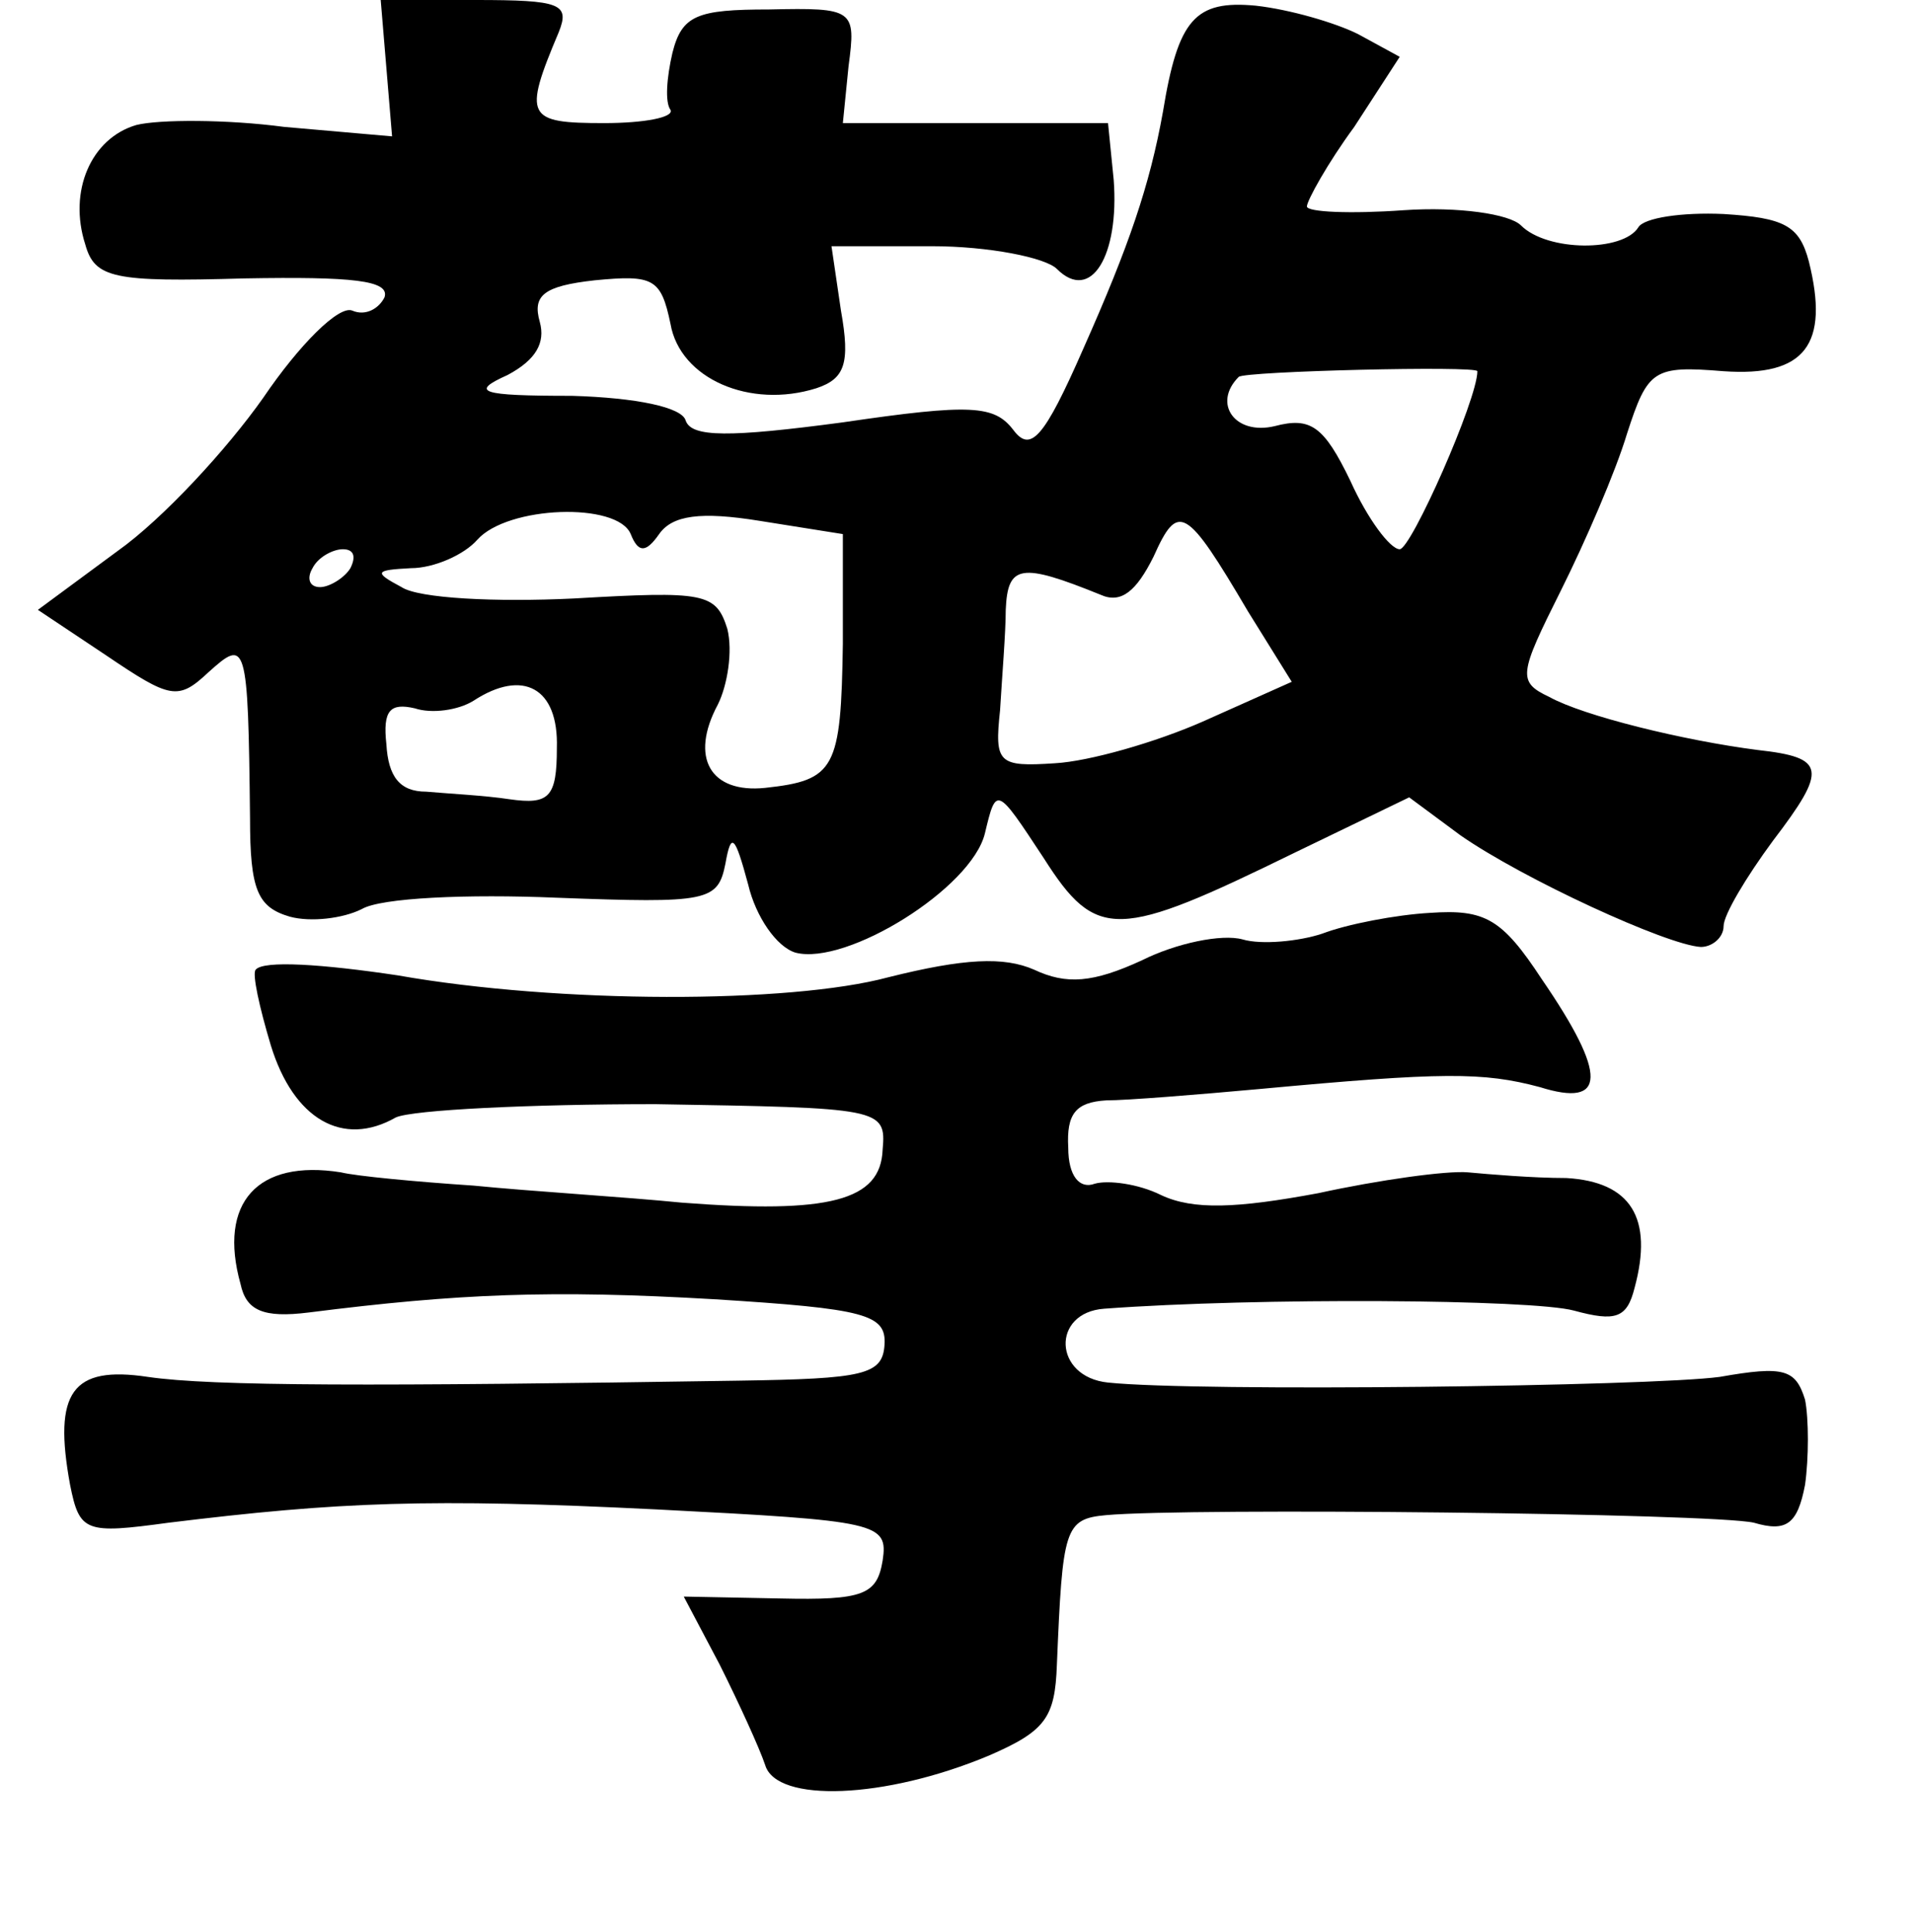 <?xml version="1.0" standalone="no"?>
<!DOCTYPE svg PUBLIC "-//W3C//DTD SVG 20010904//EN"
 "http://www.w3.org/TR/2001/REC-SVG-20010904/DTD/svg10.dtd">
<svg version="1.0" xmlns="http://www.w3.org/2000/svg"
 width="101pt" height="102pt" viewBox="0 0 101 102"
 preserveAspectRatio="xMidYMid meet">
<g transform="translate(0,102) scale(0.1,-0.1)"
fill="#000000" stroke="none">
<path d="M204 984 l3 -36 -57 5 c-30 4 -66 4 -78 1 -24 -7 -36 -35 -27 -63 5
-18 15 -20 84 -18 57 1 77 -1 74 -10 -3 -6 -10 -10 -17 -7 -7 3 -28 -18 -47
-46 -19 -27 -53 -64 -77 -81 l-42 -31 36 -24 c34 -23 38 -24 54 -9 20 18 21
17 22 -77 0 -38 4 -47 21 -52 11 -3 28 -1 38 4 10 6 56 8 103 6 80 -3 85 -2
89 18 3 17 5 15 12 -11 4 -17 15 -33 25 -36 27 -7 93 34 100 63 6 25 6 25 31
-13 28 -44 39 -43 133 3 l60 29 27 -20 c33 -23 109 -58 127 -59 6 0 12 5 12
11 0 6 12 26 26 45 29 38 28 44 -8 48 -39 5 -92 18 -110 28 -17 8 -16 12 6 56
13 26 29 63 35 83 11 34 14 36 51 33 43 -3 56 14 45 58 -5 19 -13 23 -45 25
-22 1 -42 -2 -45 -7 -8 -13 -48 -13 -62 1 -6 6 -33 10 -62 8 -28 -2 -51 -1
-51 2 0 3 11 23 25 42 l24 37 -22 12 c-12 6 -36 13 -54 15 -32 3 -41 -7 -49
-56 -7 -39 -18 -71 -42 -125 -21 -48 -28 -55 -37 -43 -10 13 -22 14 -90 4 -60
-8 -80 -8 -83 1 -2 7 -26 12 -60 13 -49 0 -54 2 -34 11 15 8 20 17 17 28 -4
14 2 19 29 22 31 3 35 1 40 -23 5 -29 42 -45 77 -34 15 5 18 13 13 41 l-5 34
53 0 c30 0 60 -6 66 -12 18 -18 33 7 30 47 l-3 30 -70 0 -70 0 3 30 c4 30 3
31 -42 30 -38 0 -46 -3 -51 -23 -3 -13 -4 -26 -1 -30 2 -4 -14 -7 -35 -7 -41
0 -43 3 -24 48 6 15 1 17 -44 17 l-50 0 3 -36z m576 -160 c0 -15 -35 -94 -41
-94 -5 0 -17 16 -26 36 -14 29 -21 34 -40 29 -21 -5 -33 12 -19 26 3 3 126 6
126 3z m-447 -86 c4 -10 8 -10 15 0 7 10 22 12 53 7 l44 -7 0 -58 c-1 -66 -4
-72 -41 -76 -29 -3 -40 16 -25 44 5 10 8 28 5 40 -6 19 -12 20 -81 16 -41 -2
-82 0 -91 6 -15 8 -14 9 5 10 12 0 28 7 35 15 16 18 74 20 81 3z m326 -41 l23
-37 -47 -21 c-25 -11 -60 -21 -78 -22 -30 -2 -32 0 -29 28 1 17 3 41 3 53 1
24 8 25 50 8 11 -5 19 2 28 20 13 29 17 27 50 -29z m-474 23 c-3 -5 -11 -10
-16 -10 -6 0 -7 5 -4 10 3 6 11 10 16 10 6 0 7 -4 4 -10z m109 -95 c0 -26 -4
-30 -25 -27 -13 2 -33 3 -44 4 -14 0 -20 8 -21 25 -2 18 2 22 15 19 9 -3 23
-1 31 4 26 17 45 7 44 -25z"/>
<path d="M698 527 c-12 -4 -32 -6 -42 -3 -11 3 -35 -2 -53 -11 -26 -12 -40
-13 -57 -5 -16 7 -37 6 -77 -4 -52 -14 -174 -14 -259 1 -40 6 -71 8 -75 3 -2
-2 2 -20 8 -40 12 -39 38 -54 66 -38 9 4 71 7 137 7 119 -2 122 -2 120 -24 -1
-27 -28 -34 -106 -28 -30 3 -80 6 -110 9 -30 2 -62 5 -70 7 -44 7 -65 -16 -53
-59 3 -14 12 -18 36 -15 79 10 128 12 214 7 80 -5 91 -8 90 -24 -1 -16 -11
-18 -77 -19 -192 -3 -278 -3 -312 2 -40 6 -50 -8 -41 -57 5 -25 8 -26 52 -20
90 11 137 13 258 7 117 -6 122 -7 119 -27 -3 -18 -10 -21 -54 -20 l-51 1 19
-36 c10 -20 21 -44 24 -53 6 -20 63 -18 118 5 30 13 35 20 36 48 3 72 4 77 26
79 44 4 320 1 342 -4 17 -5 23 -1 27 20 2 14 2 35 0 45 -5 16 -11 18 -45 12
-37 -5 -275 -8 -323 -3 -29 3 -30 37 -2 39 81 6 226 5 248 -1 22 -6 28 -4 32
12 10 37 -2 56 -36 58 -18 0 -41 2 -52 3 -11 1 -47 -4 -79 -11 -43 -8 -66 -9
-83 -1 -12 6 -28 8 -35 6 -8 -3 -14 4 -14 19 -1 18 4 24 20 25 11 0 48 3 81 6
97 9 118 9 148 1 35 -11 36 6 1 57 -21 32 -30 37 -59 35 -18 -1 -44 -6 -57
-11z"/>
</g>
</svg>
